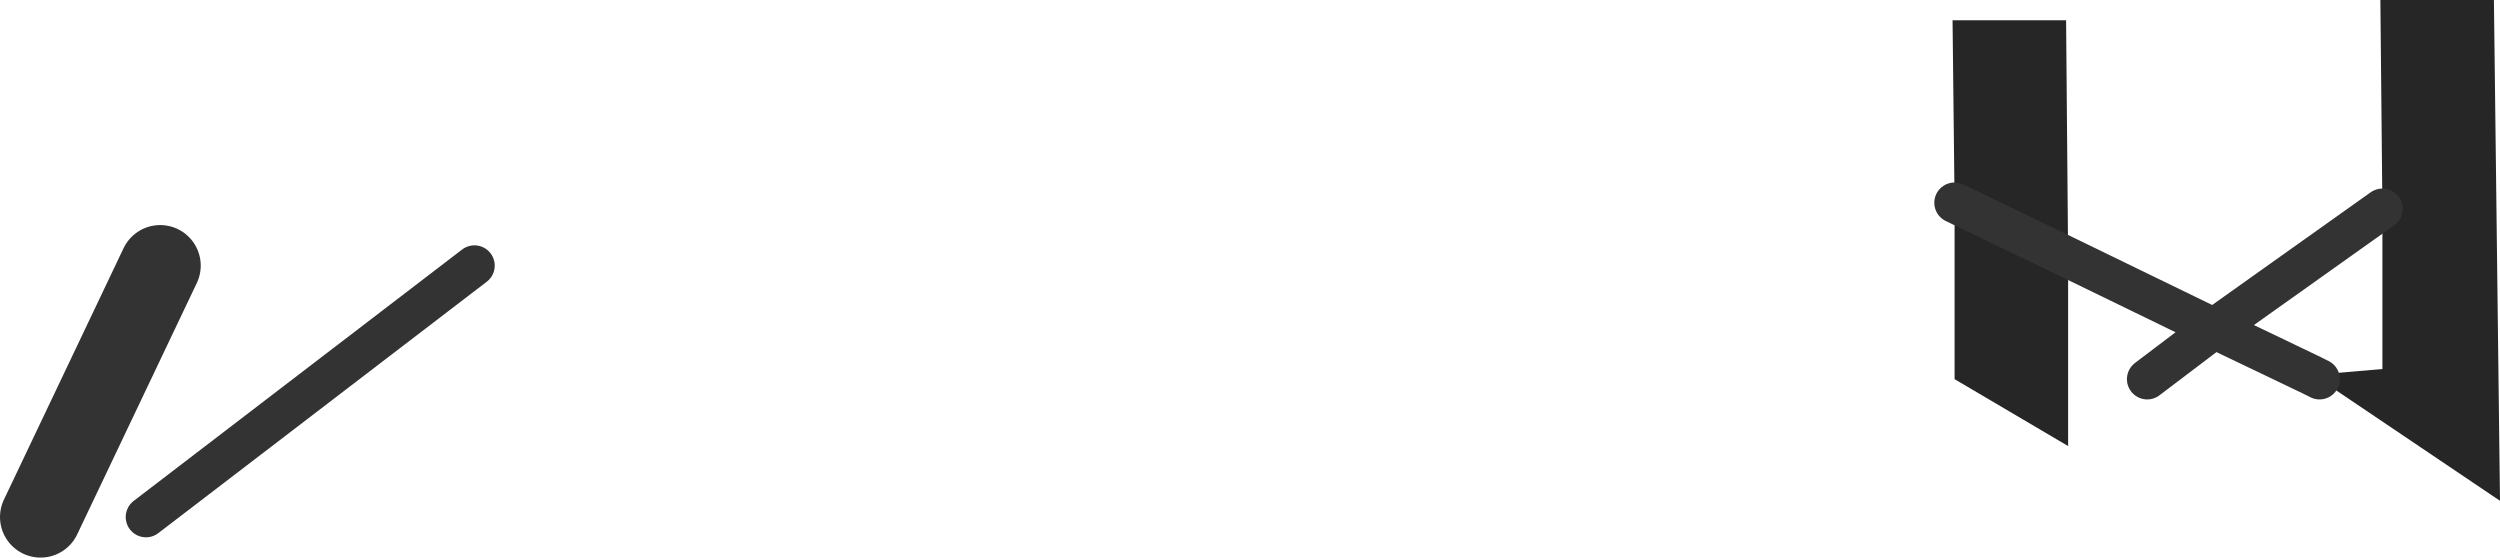 <?xml version="1.0" encoding="UTF-8" standalone="no"?>
<svg xmlns:ffdec="https://www.free-decompiler.com/flash" xmlns:xlink="http://www.w3.org/1999/xlink" ffdec:objectType="shape" height="13.75px" width="61.65px" xmlns="http://www.w3.org/2000/svg">
  <g transform="matrix(1.0, 0.0, 0.0, 1.0, 29.9, 9.2)">
    <path d="M21.1 -2.85 L21.1 1.8 18.3 0.15 18.3 -4.2 18.25 -8.7 21.05 -8.7 21.1 -2.85 18.3 -4.2 21.1 -2.85 M28.85 -4.05 L28.8 -9.2 31.6 -9.2 31.75 3.15 27.3 0.15 26.2 0.15 27.1 0.05 28.85 -0.1 28.85 -4.05 M27.1 0.05 L27.3 0.15 27.1 0.05" fill="#262626" fill-rule="evenodd" stroke="none"/>
    <path d="M21.1 -2.85 L24.7 -1.1 28.85 -4.05 M27.1 0.05 L24.7 -1.1 23.05 0.15 M21.1 -2.85 L18.3 -4.2 M27.3 0.15 L27.1 0.05 M-26.3 3.55 L-18.2 -2.65" fill="none" stroke="#333333" stroke-linecap="round" stroke-linejoin="round" stroke-width="1.0"/>
    <path d="M-28.9 3.55 L-25.95 -2.65" fill="none" stroke="#333333" stroke-linecap="round" stroke-linejoin="round" stroke-width="2.0"/>
  </g>
</svg>
